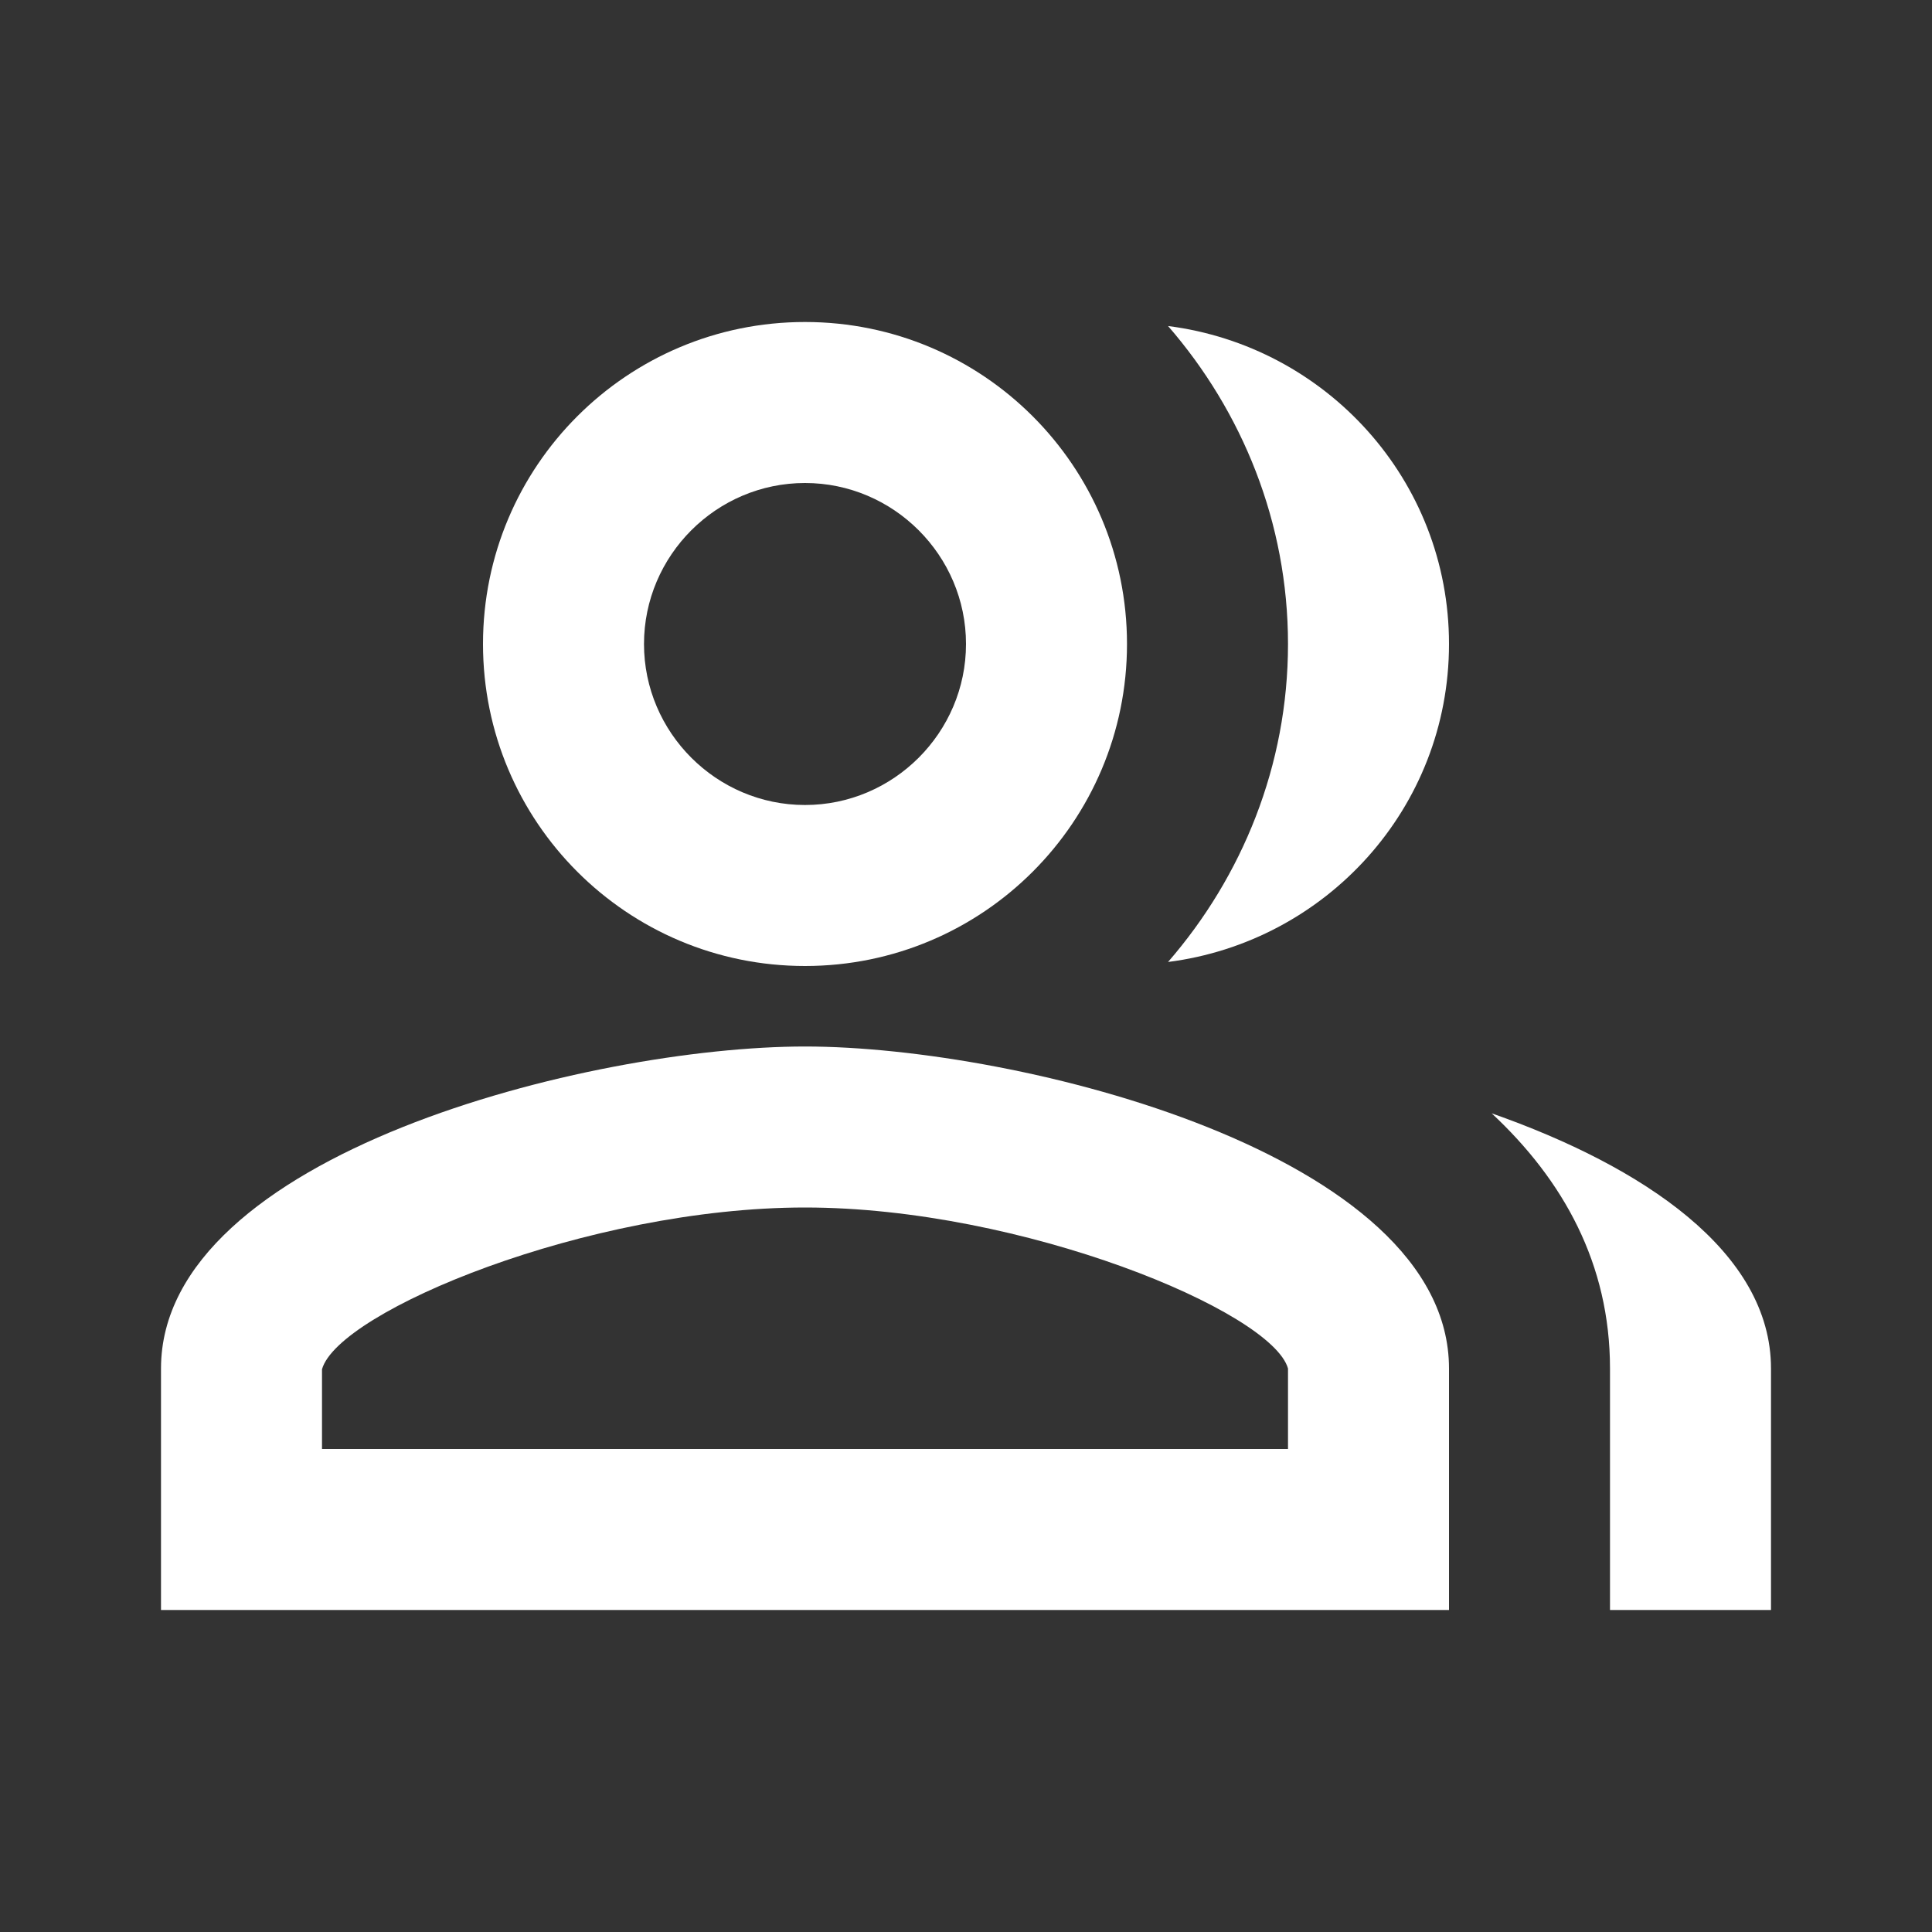 <svg width="24" height="24" viewBox="0 0 24 24" fill="none" xmlns="http://www.w3.org/2000/svg">
<rect x="0" y="0" width="24" height="24" fill="#333333" stroke="none"/>
<path d="M10 12C12.21 12 14 10.21 14 8C14 5.79 12.21 4 10 4C7.79 4 6 5.79 6 8C6 10.21 7.79 12 10 12ZM10 6C11.1 6 12 6.9 12 8C12 9.1 11.1 10 10 10C8.9 10 8 9.1 8 8C8 6.9 8.9 6 10 6Z" fill="white"/>
<path d="M10 13C7.33 13 2 14.34 2 17V20H18V17C18 14.34 12.67 13 10 13ZM16 18H4V17.01C4.2 16.29 7.3 15 10 15C12.7 15 15.8 16.29 16 17V18Z" fill="white"/>
<path d="M14.51 4.05C15.43 5.11 16 6.49 16 8C16 9.51 15.43 10.89 14.51 11.95C16.47 11.7 18 10.04 18 8C18 5.96 16.47 4.3 14.51 4.05Z" fill="white"/>
<path d="M18.53 13.83C19.42 14.66 20 15.7 20 17V20H22V17C22 15.55 20.41 14.49 18.53 13.83Z" fill="white"/>
</svg>
